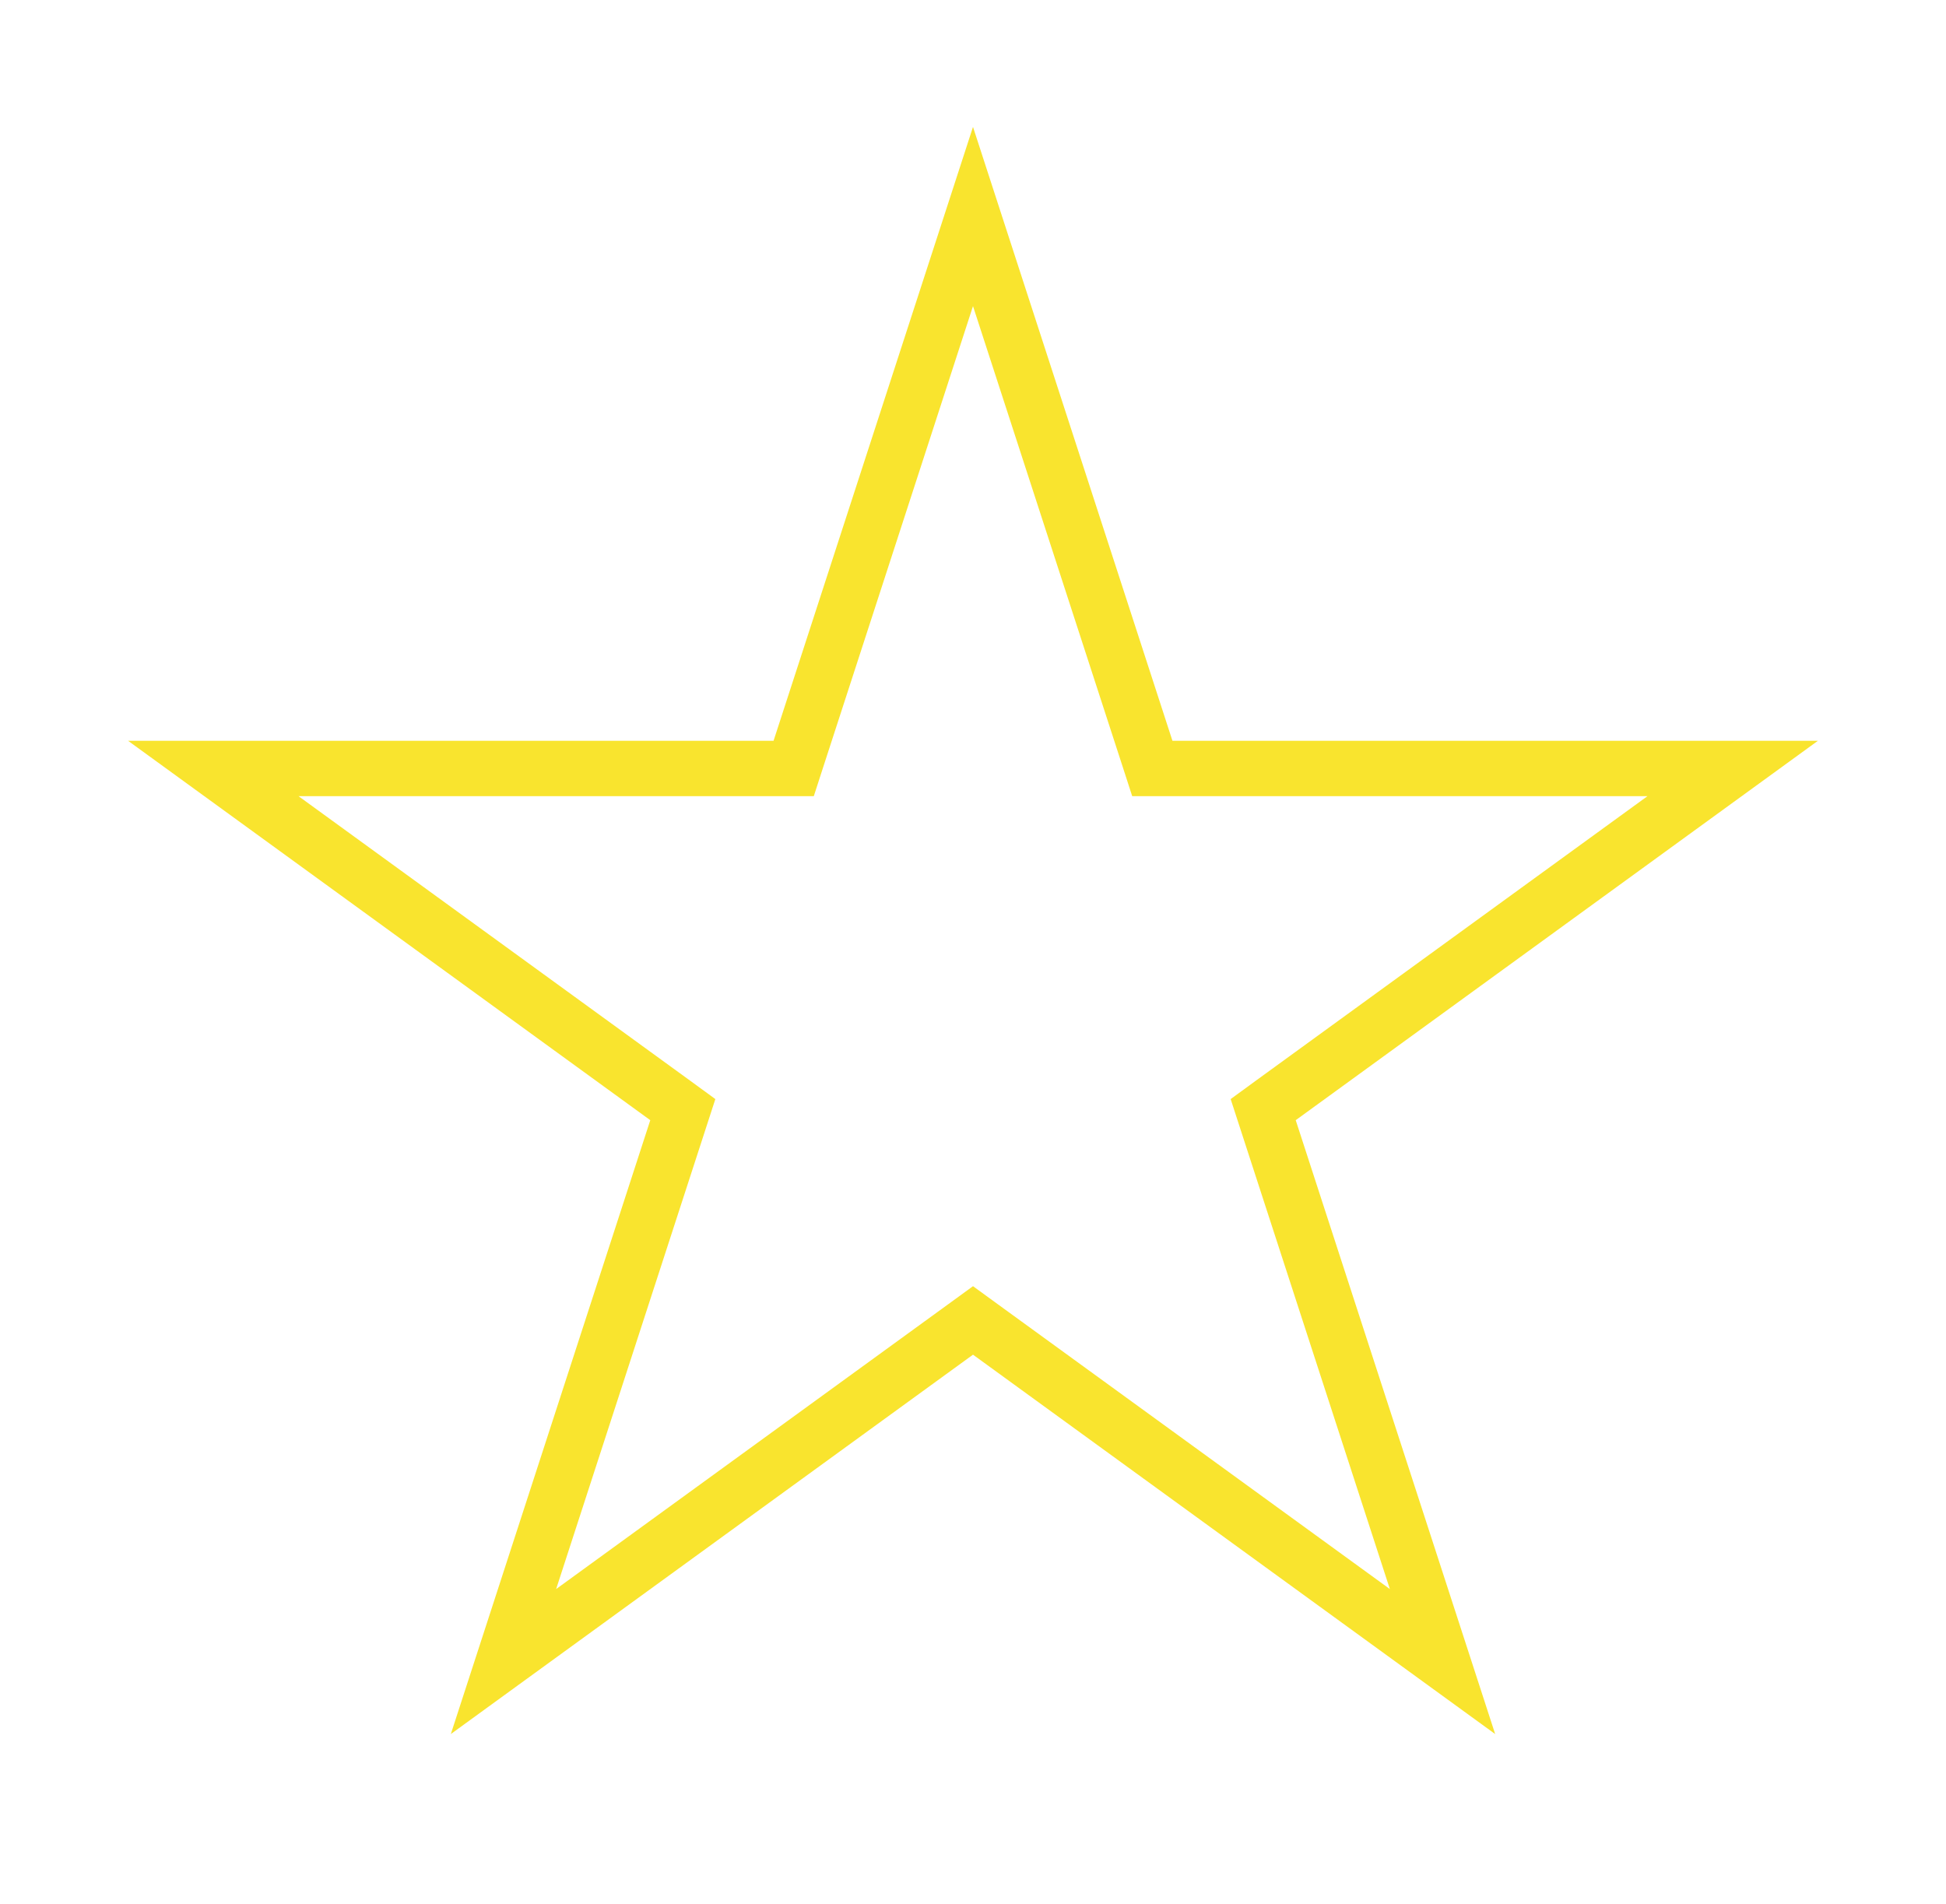 <svg width="46" height="45" viewBox="0 0 46 45" fill="none" xmlns="http://www.w3.org/2000/svg">
<path d="M23 5.618L27.015 17.974L27.127 18.32H27.49H40.482L29.971 25.956L29.678 26.17L29.79 26.515L33.805 38.871L23.294 31.235L23 31.021L22.706 31.235L12.195 38.871L16.21 26.515L16.322 26.17L16.029 25.956L5.518 18.32H18.51H18.873L18.985 17.974L23 5.618Z" stroke="#F9E42E"/>
<g filter="url(#filter0_f_1_271)">
<path d="M23 4.618L27.239 17.665L27.352 18.011H27.715H41.433L30.335 26.074L30.041 26.288L30.153 26.633L34.392 39.68L23.294 31.617L23 31.403L22.706 31.617L11.608 39.68L15.847 26.633L15.959 26.288L15.665 26.074L4.567 18.011H18.285H18.648L18.761 17.665L23 4.618Z" stroke="#F9E42E"/>
</g>
<defs>
<filter id="filter0_f_1_271" x="0.028" y="0" width="45.944" height="43.989" filterUnits="userSpaceOnUse" color-interpolation-filters="sRGB">
<feFlood flood-opacity="0" result="BackgroundImageFix"/>
<feBlend mode="normal" in="SourceGraphic" in2="BackgroundImageFix" result="shape"/>
<feGaussianBlur stdDeviation="1.5" result="effect1_foregroundBlur_1_271"/>
</filter>
</defs>
</svg>
